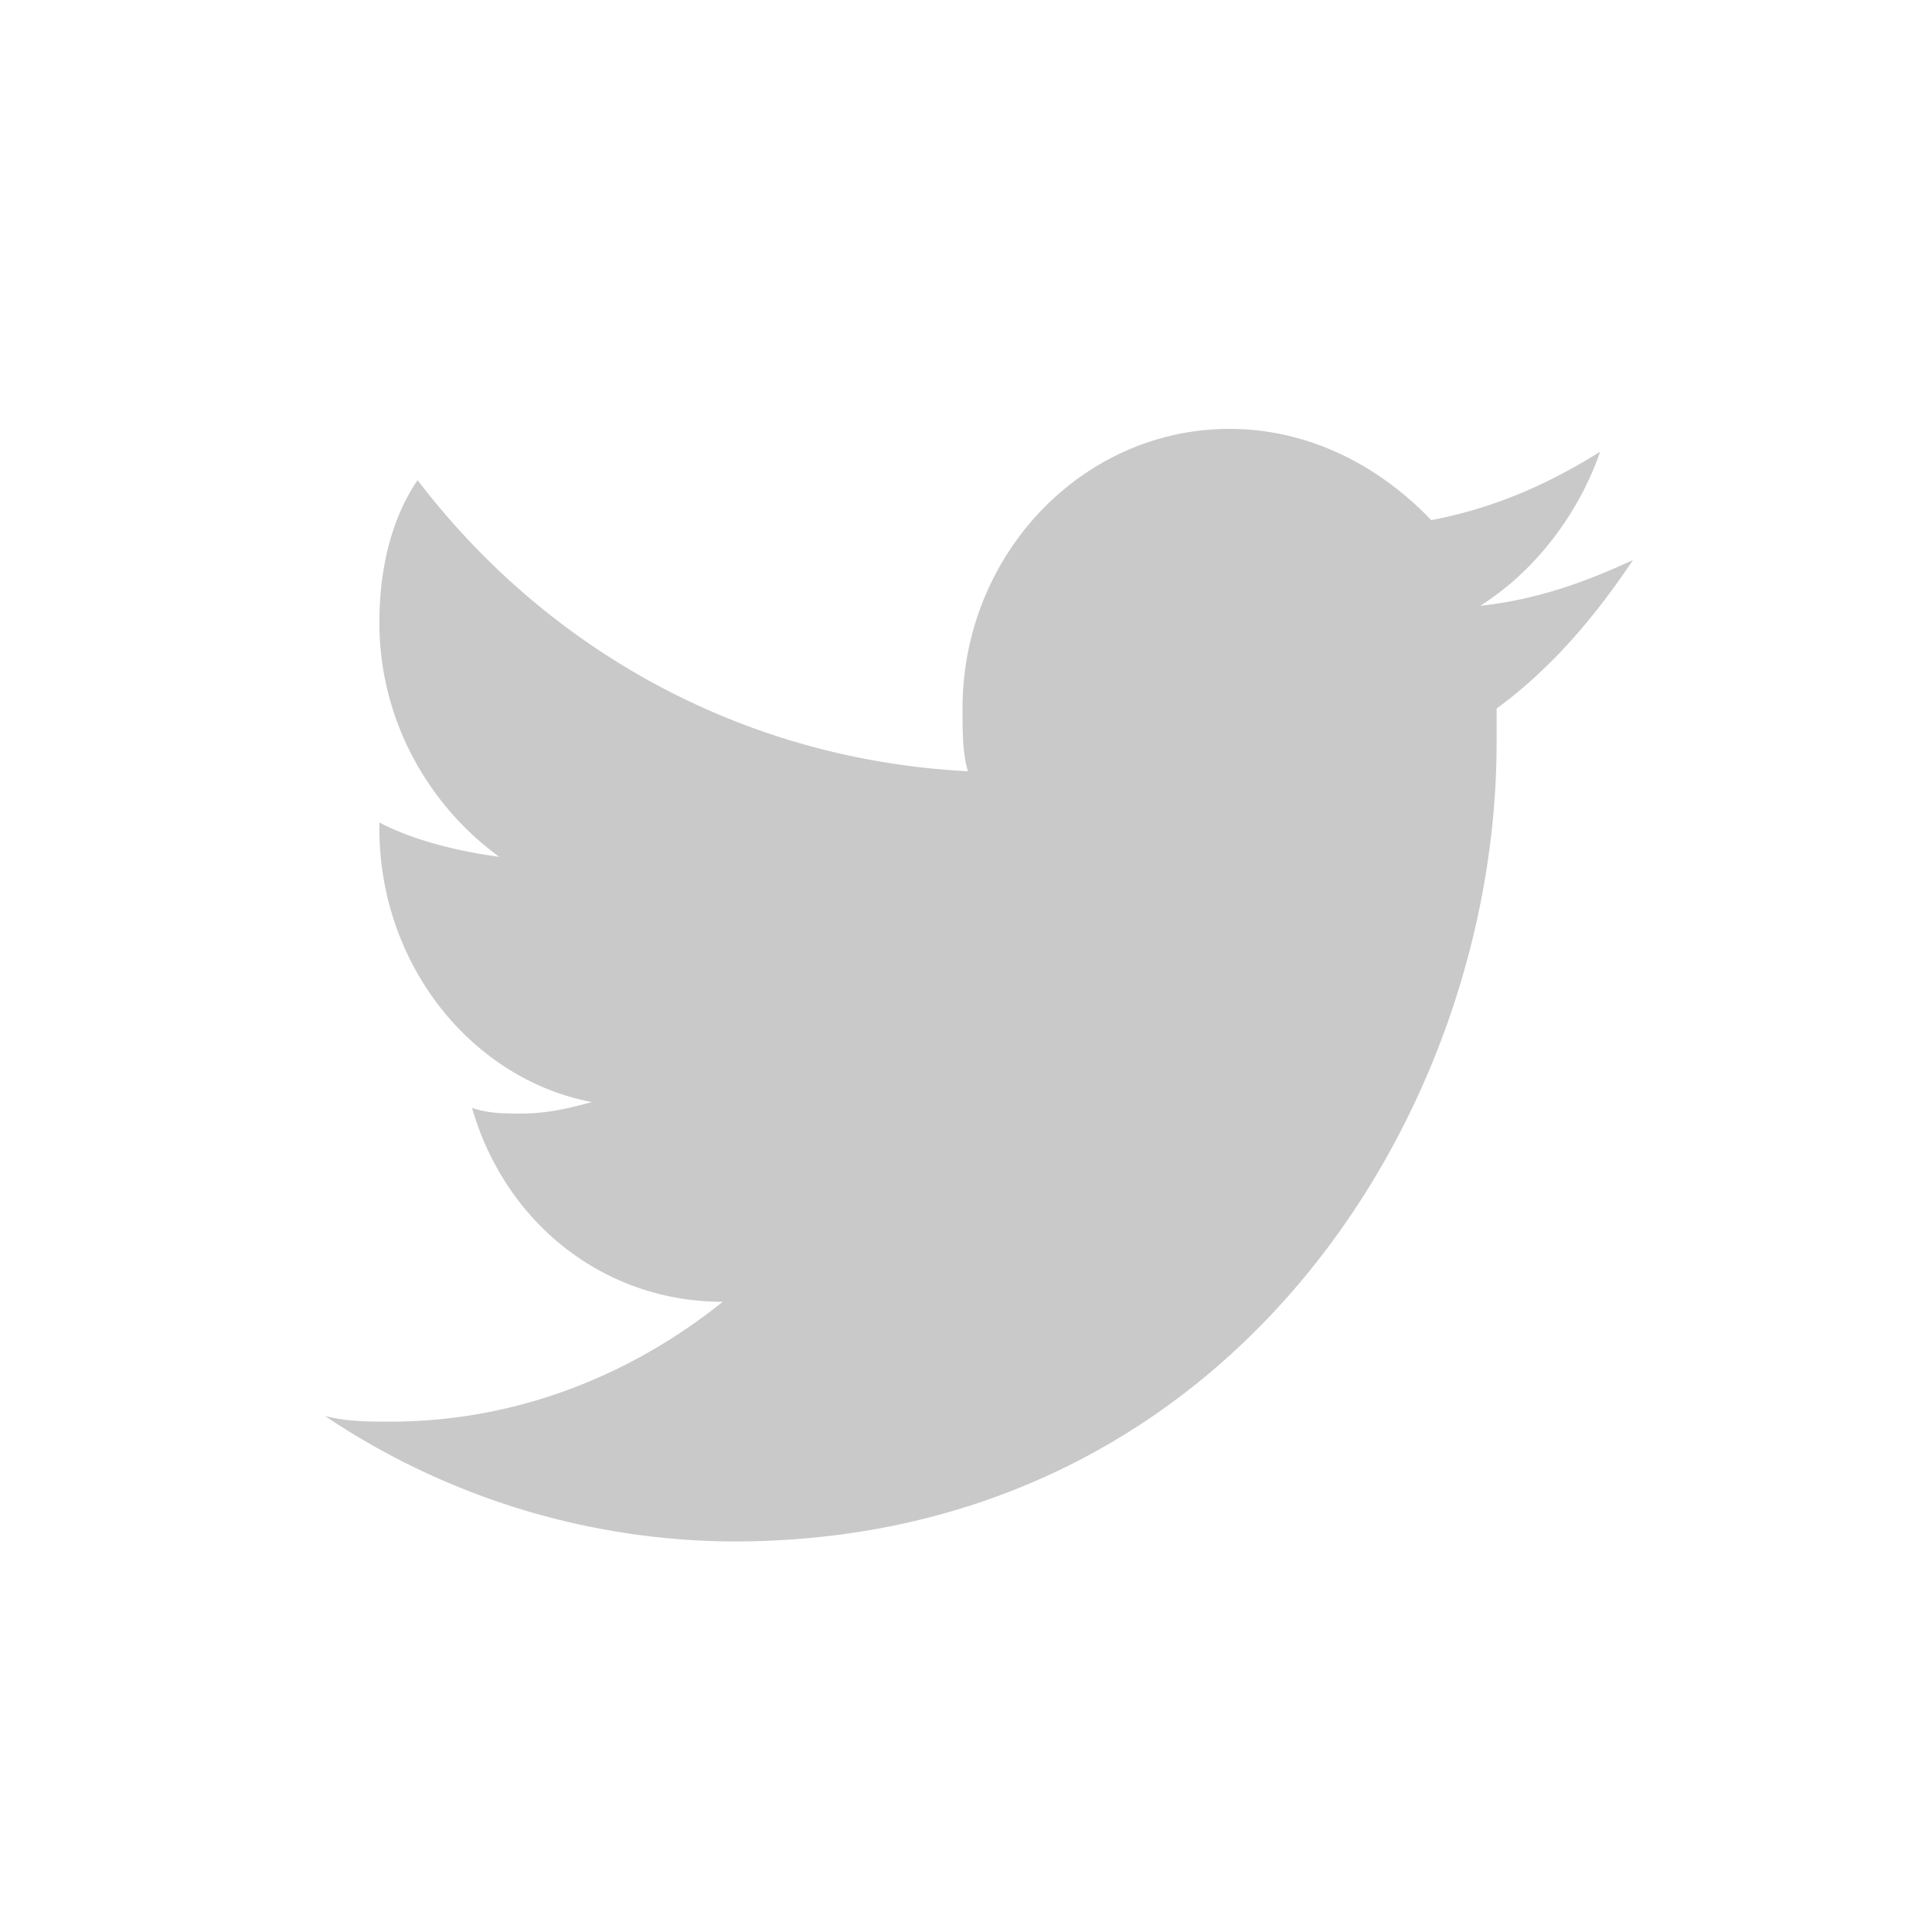 <?xml version="1.0" encoding="UTF-8" standalone="no"?><svg xmlns="http://www.w3.org/2000/svg" viewBox="-3.08 -3.08 26.15 26.15" width="30" height="30"><defs><linearGradient id="blf"><stop offset="0" stop-color="#de5644"/><stop offset=".5" stop-color="#da4531"/><stop offset="1" stop-color="#ce3a28"/></linearGradient><linearGradient id="ble"><stop offset="0" stop-color="#0aa561"/><stop offset=".5" stop-color="#009b58"/><stop offset="1" stop-color="#00914b"/></linearGradient><linearGradient id="bld"><stop offset="0" stop-color="#1a6fef"/><stop offset=".25" stop-color="#1e72ef"/><stop offset=".5" stop-color="#166bec"/><stop offset=".75" stop-color="#1267e9"/><stop offset="1" stop-color="#1063e5" stop-opacity=".87"/></linearGradient><linearGradient id="blc"><stop offset="0" stop-color="#ffc01a"/><stop offset=".5" stop-color="#ffba03"/><stop offset="1" stop-color="#ffb300"/></linearGradient><linearGradient id="blb"><stop offset="0" stop-color="#de5744"/><stop offset=".5" stop-color="#db4632"/><stop offset="1" stop-color="#d13d29"/></linearGradient><linearGradient id="bla"><stop offset="0" stop-color="#196eef"/><stop offset=".5" stop-color="#186dee"/><stop offset="1" stop-color="#1065e7"/></linearGradient></defs><path d="M19.021 4.5c-.664.31-1.328.541-2.065.619.737-.464 1.328-1.236 1.623-2.086-.738.464-1.476.773-2.287.927-.738-.772-1.697-1.235-2.73-1.235-1.991 0-3.614 1.699-3.614 3.784 0 .309 0 .618.074.85-3.024-.155-5.68-1.623-7.45-3.94-.369.541-.517 1.236-.517 1.931 0 1.313.664 2.472 1.623 3.167-.59-.078-1.18-.232-1.623-.464v.077c0 1.854 1.254 3.398 2.877 3.707-.295.078-.59.155-.959.155-.221 0-.442 0-.664-.077.443 1.544 1.77 2.625 3.394 2.625-1.254 1.004-2.803 1.622-4.5 1.622-.295 0-.59 0-.885-.077a9.992 9.992 0 0 0 5.532 1.699c6.713 0 10.327-5.792 10.327-10.812V6.51c.738-.54 1.328-1.236 1.844-2.008" fill="#c9c9c9"/></svg>